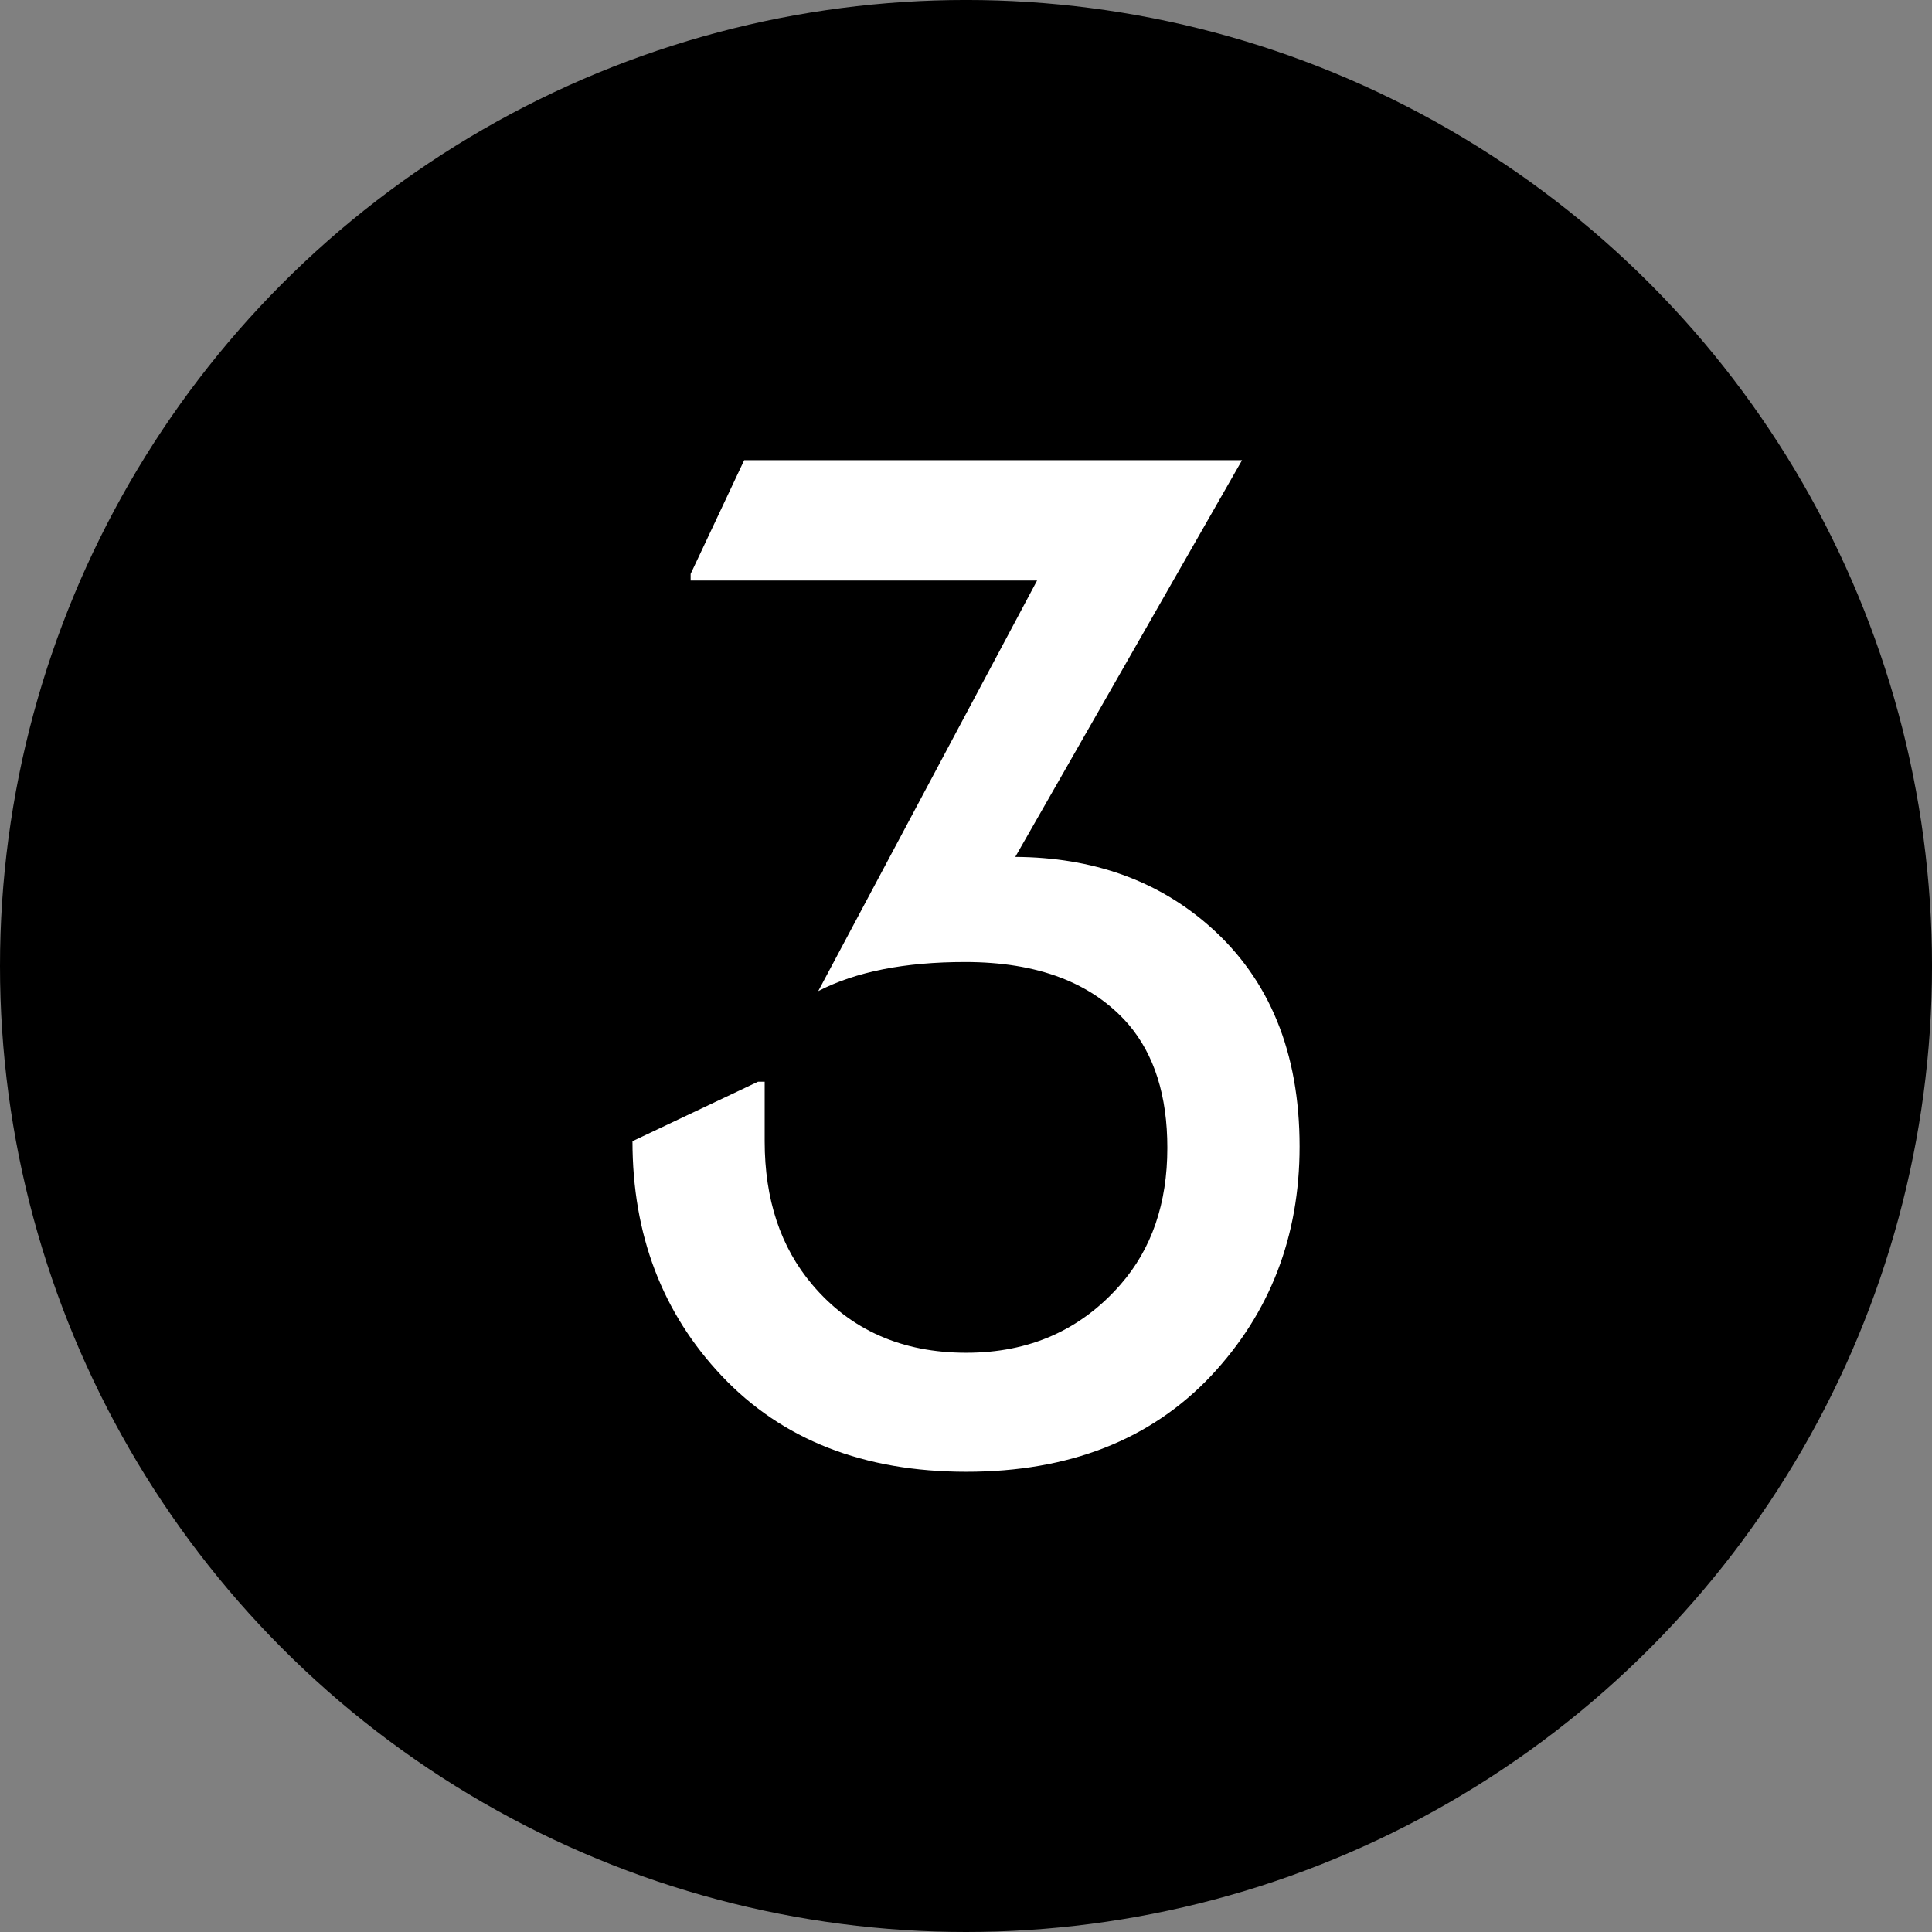 <?xml version="1.0" encoding="UTF-8" standalone="no"?>
<svg
   sodipodi:docname="radius.svg"
   inkscape:version="1.3.2 (091e20e, 2023-11-25, custom)"
   version="1.1"
   id="svg2"
   viewBox="0 0 98.571 98.571"
   height="27.819mm"
   width="27.819mm"
   xmlns:inkscape="http://www.inkscape.org/namespaces/inkscape"
   xmlns:sodipodi="http://sodipodi.sourceforge.net/DTD/sodipodi-0.dtd"
   xmlns="http://www.w3.org/2000/svg"
   xmlns:svg="http://www.w3.org/2000/svg"
   xmlns:rdf="http://www.w3.org/1999/02/22-rdf-syntax-ns#"
   xmlns:cc="http://creativecommons.org/ns#"
   xmlns:dc="http://purl.org/dc/elements/1.1/">
  <rect x="0" y="0" width="98.571" height="98.571" fill="#808080" stroke="none"/>
  <defs
     id="defs4" />
  <sodipodi:namedview
     inkscape:document-rotation="0"
     inkscape:window-maximized="1"
     inkscape:window-y="-8"
     inkscape:window-x="1912"
     inkscape:window-height="1009"
     inkscape:window-width="1920"
     fit-margin-bottom="0"
     fit-margin-right="0"
     fit-margin-left="0"
     fit-margin-top="0"
     showgrid="false"
     inkscape:current-layer="g4142"
     inkscape:document-units="px"
     inkscape:cy="31.567267"
     inkscape:cx="-7.576144"
     inkscape:zoom="1.979899"
     inkscape:pageshadow="2"
     inkscape:pageopacity="0.0"
     borderopacity="1.0"
     bordercolor="#666666"
     pagecolor="#ffffff"
     id="base"
     inkscape:showpageshadow="2"
     inkscape:pagecheckerboard="0"
     inkscape:deskcolor="#d1d1d1" />
  <g
     transform="translate(-302.248,-485.327)"
     id="layer1"
     inkscape:groupmode="layer"
     inkscape:label="Ebene 1">
    <g
       id="g4142">
      <circle
         style="opacity:1;fill:#000000;fill-opacity:1;stroke:none;stroke-width:0.7;stroke-linecap:round;stroke-linejoin:round;stroke-miterlimit:4;stroke-dasharray:none;stroke-dashoffset:0;stroke-opacity:1"
         id="path4136"
         cx="351.534"
         cy="534.612"
         r="49.286" />
      <path
         style="fill:#ffffff;"
         d="m 334.516,543.551 6.409,-3.036 h 0.337 v 3.036 q 0,4.453 2.429,7.32 2.935,3.474 7.86,3.474 4.824,0 7.86,-3.474 2.395,-2.732 2.395,-6.983 0,-3.98 -1.99,-6.308 -2.766,-3.171 -8.332,-3.171 -4.621,0 -7.489,1.484 l 11.166,-20.948 h -17.676 v -0.337 l 2.732,-5.802 h 25.401 l -11.57,20.24 q 5.937,0.034 9.917,3.542 4.588,4.048 4.588,11.233 0,6.882 -4.52,11.705 -4.621,4.891 -12.481,4.891 -7.86,0 -12.481,-4.891 -4.554,-4.824 -4.554,-11.975 z"
         id="text4138"
         aria-label="3" />
    </g>
  </g>
</svg>
